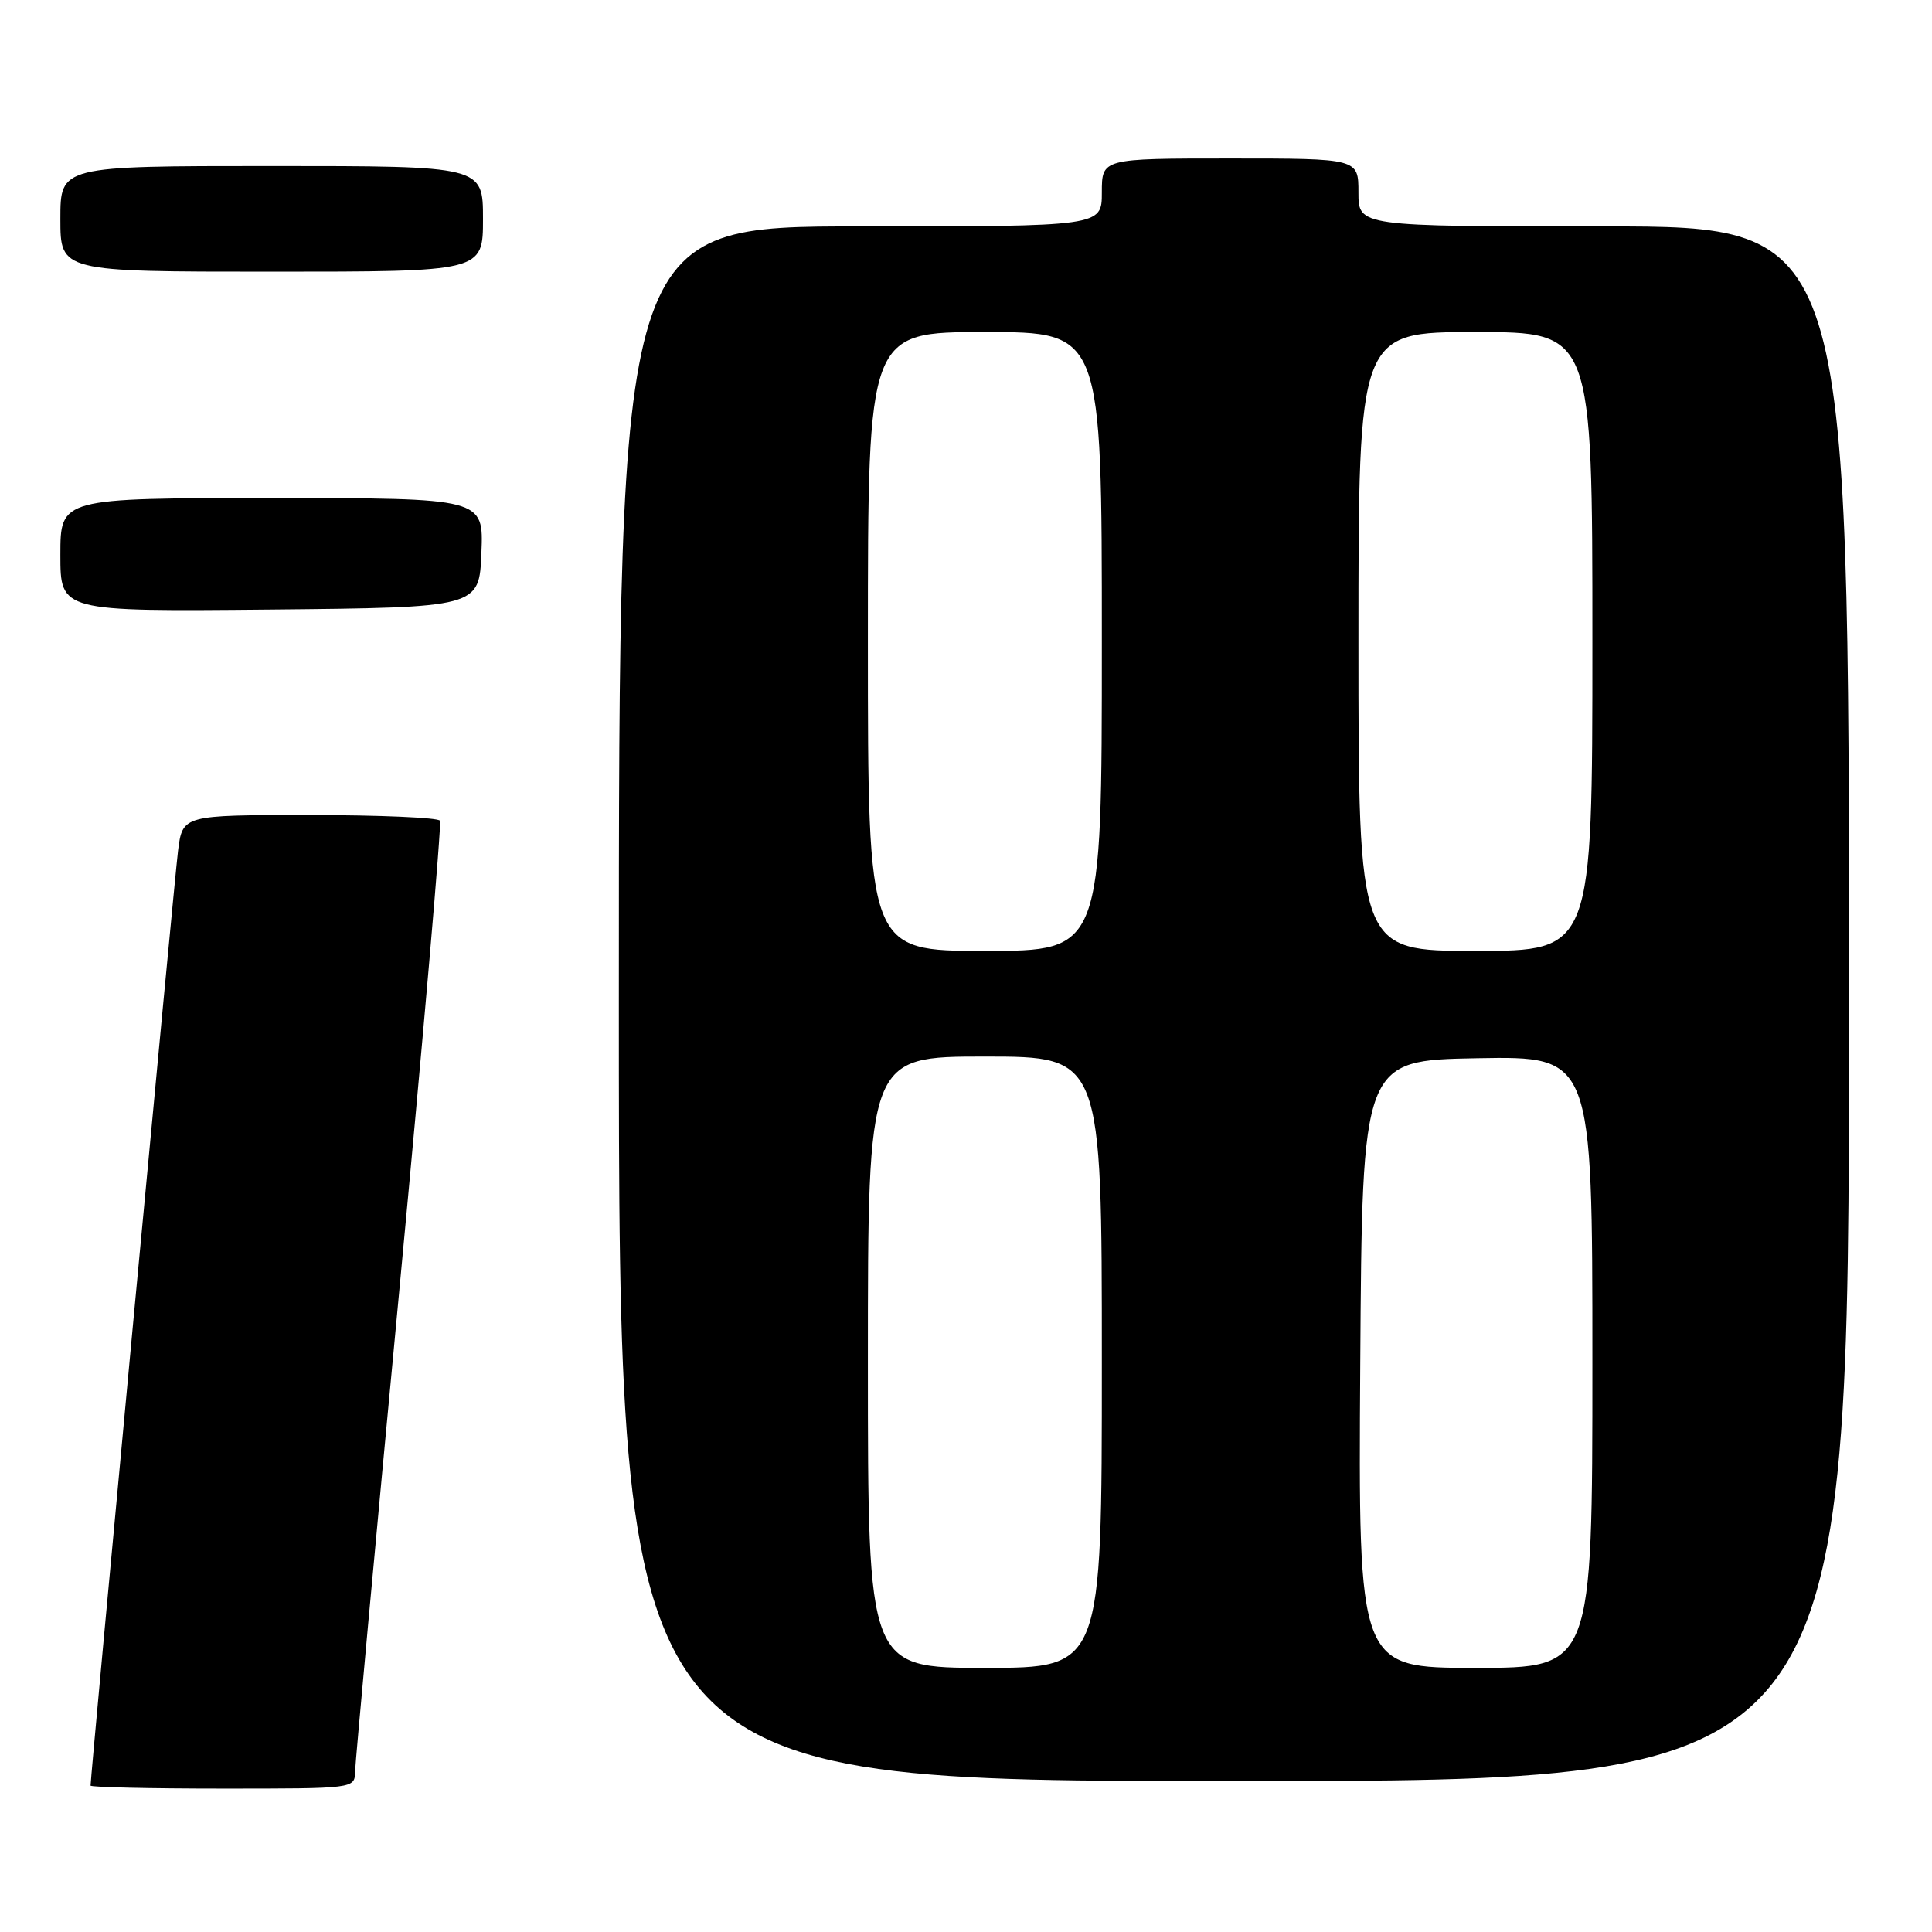 <?xml version="1.0" encoding="UTF-8" standalone="no"?>
<!DOCTYPE svg PUBLIC "-//W3C//DTD SVG 1.1//EN" "http://www.w3.org/Graphics/SVG/1.1/DTD/svg11.dtd" >
<svg xmlns="http://www.w3.org/2000/svg" xmlns:xlink="http://www.w3.org/1999/xlink" version="1.1" viewBox="0 0 256 256">
 <g >
 <path fill="currentColor"
d=" M 47.05 234.75 C 47.08 233.51 49.71 204.82 52.91 171.00 C 56.10 137.18 58.53 109.16 58.30 108.75 C 58.07 108.34 50.30 108.00 41.03 108.00 C 24.19 108.00 24.19 108.00 23.59 112.75 C 23.10 116.62 12.00 235.25 12.00 236.60 C 12.00 236.82 19.88 237.00 29.50 237.00 C 46.97 237.00 47.00 237.00 47.05 234.75 Z  M 245.00 133.00 C 245.00 30.00 245.00 30.00 212.50 30.00 C 180.00 30.00 180.00 30.00 180.00 25.50 C 180.00 21.00 180.00 21.00 163.00 21.00 C 146.00 21.00 146.00 21.00 146.00 25.50 C 146.00 30.00 146.00 30.00 114.00 30.00 C 82.00 30.00 82.00 30.00 82.00 133.00 C 82.00 236.00 82.00 236.00 163.50 236.00 C 245.00 236.00 245.00 236.00 245.00 133.00 Z  M 63.79 73.25 C 64.09 66.00 64.09 66.00 36.04 66.00 C 8.00 66.00 8.00 66.00 8.00 73.52 C 8.00 81.03 8.00 81.03 35.75 80.77 C 63.50 80.50 63.50 80.50 63.79 73.25 Z  M 64.00 29.00 C 64.00 22.00 64.00 22.00 36.00 22.00 C 8.00 22.00 8.00 22.00 8.00 29.00 C 8.00 36.00 8.00 36.00 36.00 36.00 C 64.00 36.00 64.00 36.00 64.00 29.00 Z  M 115.00 180.50 C 115.00 140.00 115.00 140.00 130.50 140.00 C 146.00 140.00 146.00 140.00 146.00 180.50 C 146.00 221.00 146.00 221.00 130.50 221.00 C 115.00 221.00 115.00 221.00 115.00 180.50 Z  M 180.24 180.75 C 180.50 140.50 180.50 140.50 195.75 140.22 C 211.00 139.95 211.00 139.95 211.00 180.47 C 211.00 221.00 211.00 221.00 195.49 221.00 C 179.98 221.00 179.98 221.00 180.24 180.75 Z  M 115.00 85.00 C 115.00 44.00 115.00 44.00 130.50 44.00 C 146.00 44.00 146.00 44.00 146.00 85.00 C 146.00 126.00 146.00 126.00 130.50 126.00 C 115.00 126.00 115.00 126.00 115.00 85.00 Z  M 180.00 85.00 C 180.00 44.00 180.00 44.00 195.50 44.00 C 211.00 44.00 211.00 44.00 211.00 85.00 C 211.00 126.00 211.00 126.00 195.50 126.00 C 180.00 126.00 180.00 126.00 180.00 85.00 Z "/>
</g>
</svg>